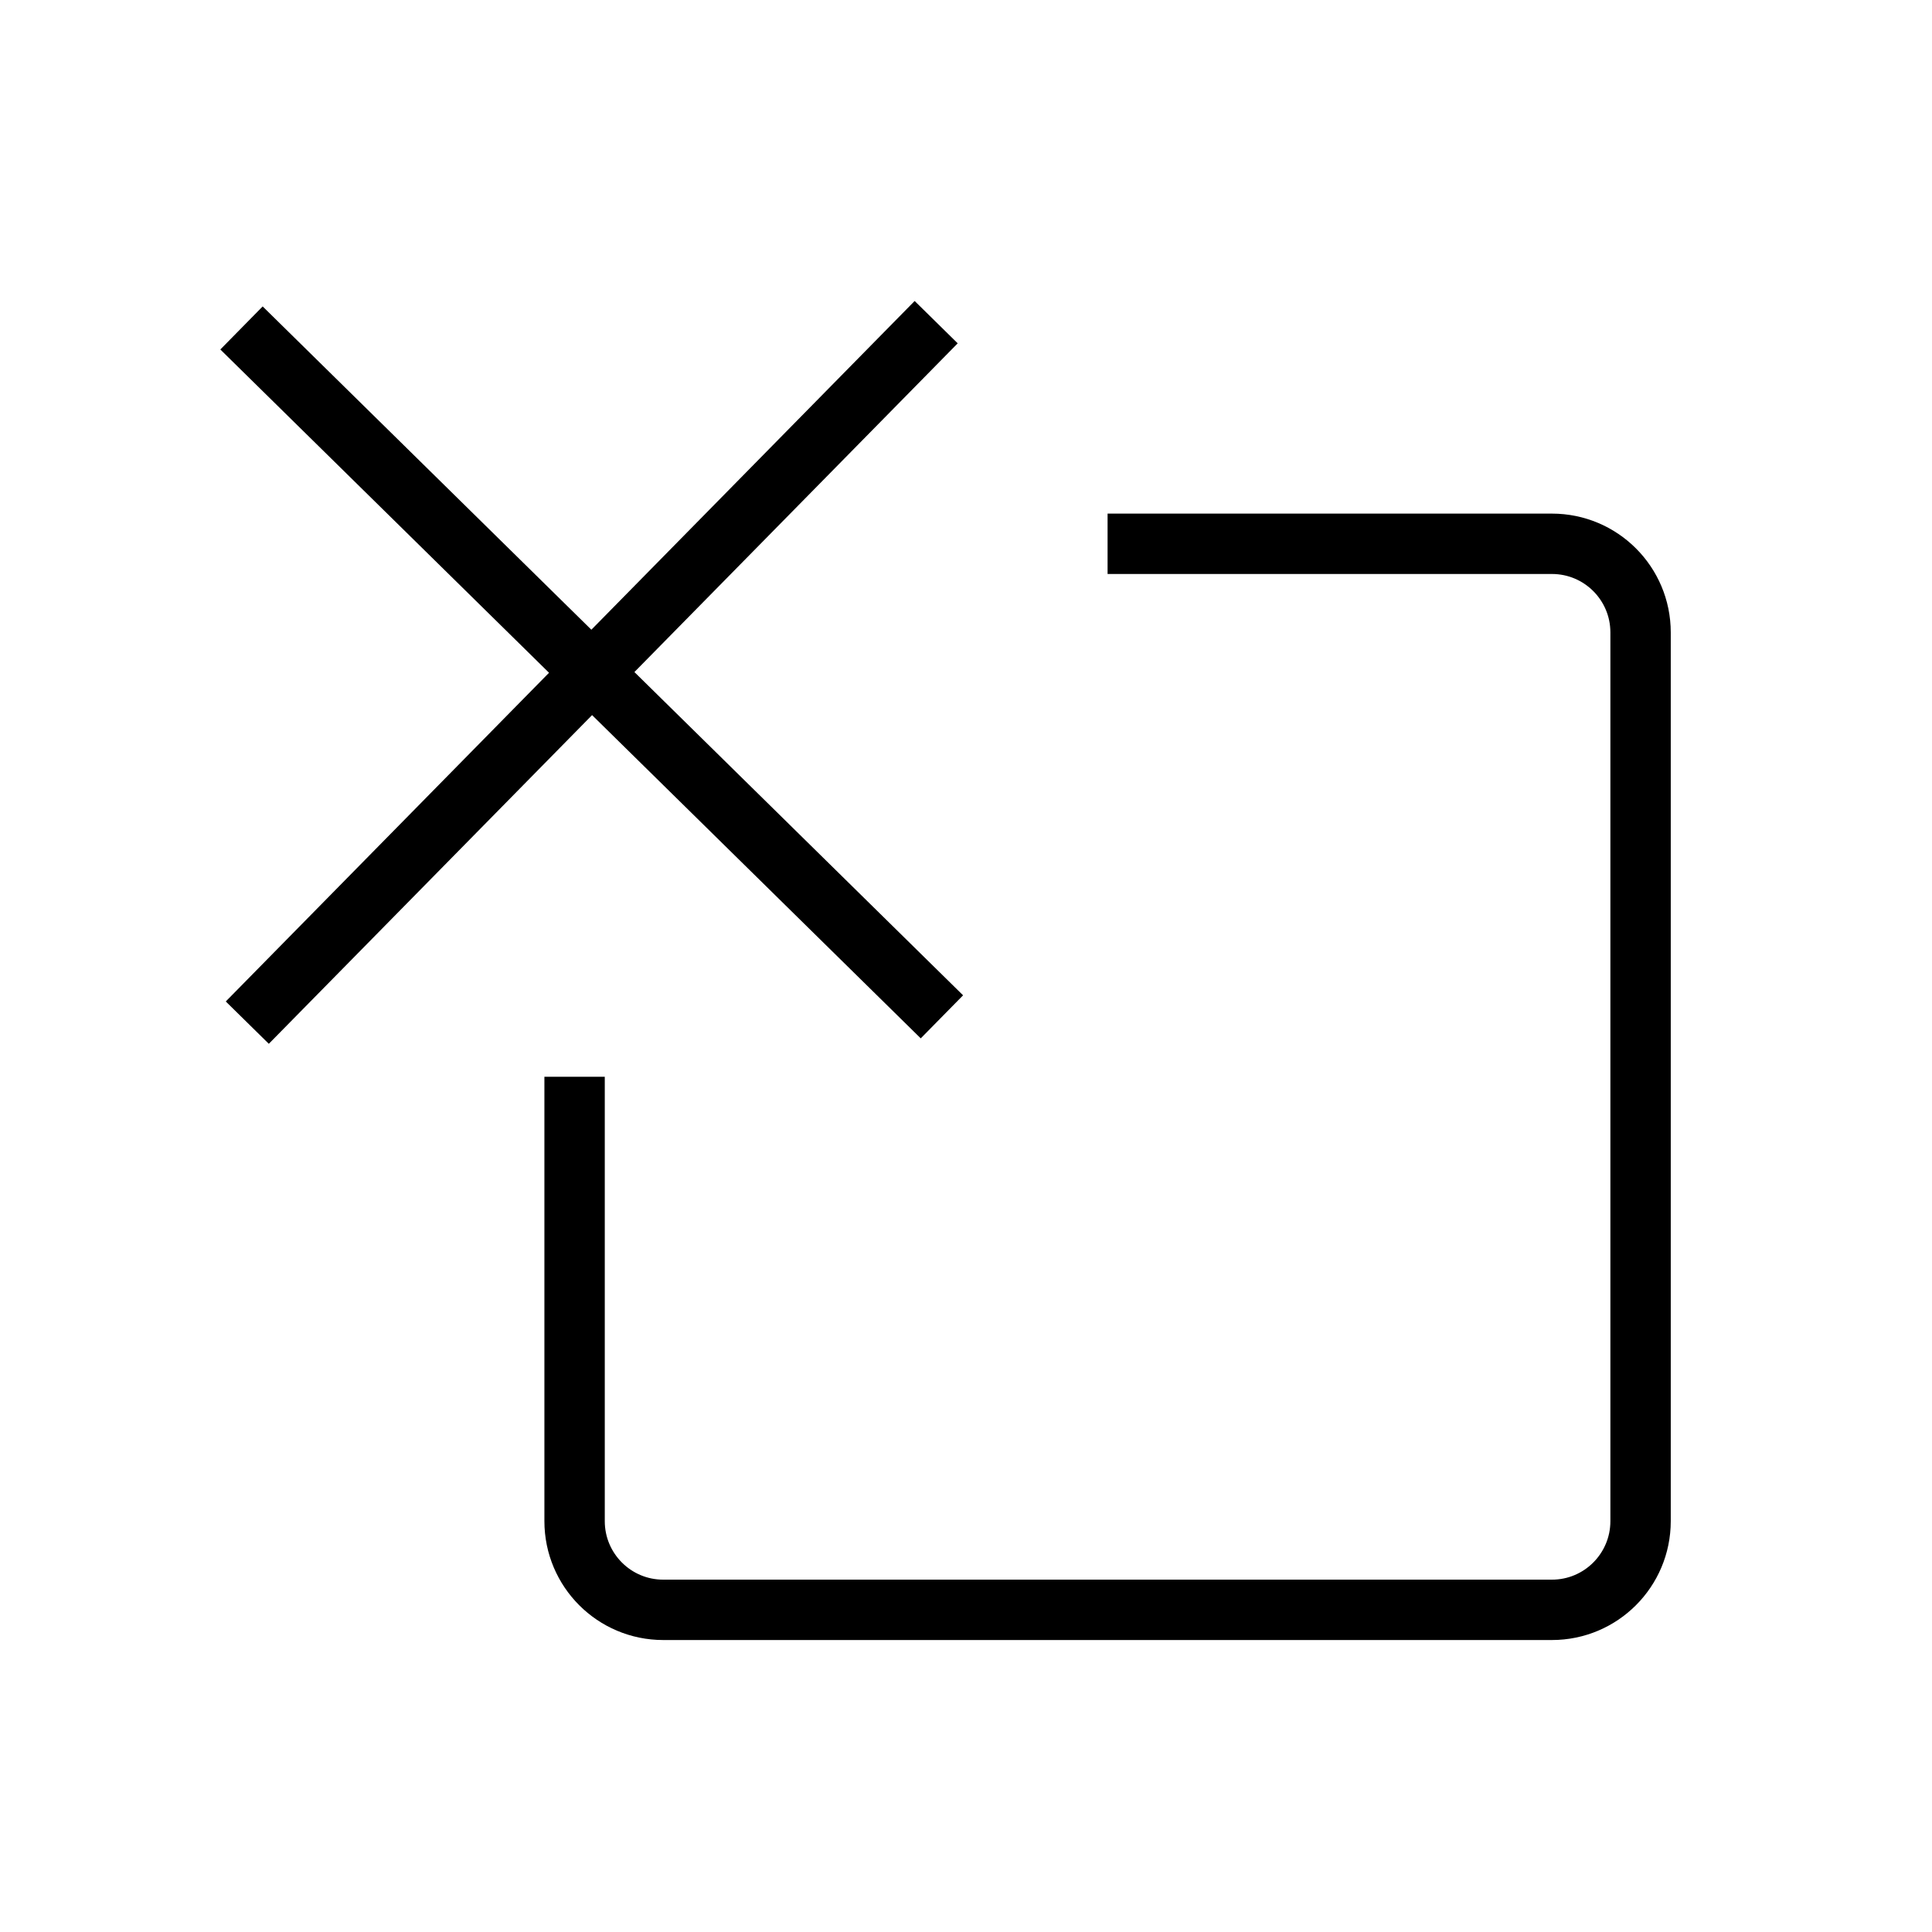 <svg xmlns="http://www.w3.org/2000/svg" viewBox="0 0 32 32" fill="none" stroke="#000">
<path d="M4 5.432L15.601 16.842" stroke-linejoin="round"/>
<path d="M15.506 5.336L4.096 16.938" stroke-linejoin="round"/>
<path d="M18.345 9.007H25.705C26.516 9.007 27.173 9.664 27.173 10.475V25.195C27.173 26.006 26.516 26.664 25.705 26.664H10.985C10.174 26.664 9.517 26.006 9.517 25.195V17.835"/>
</svg>
